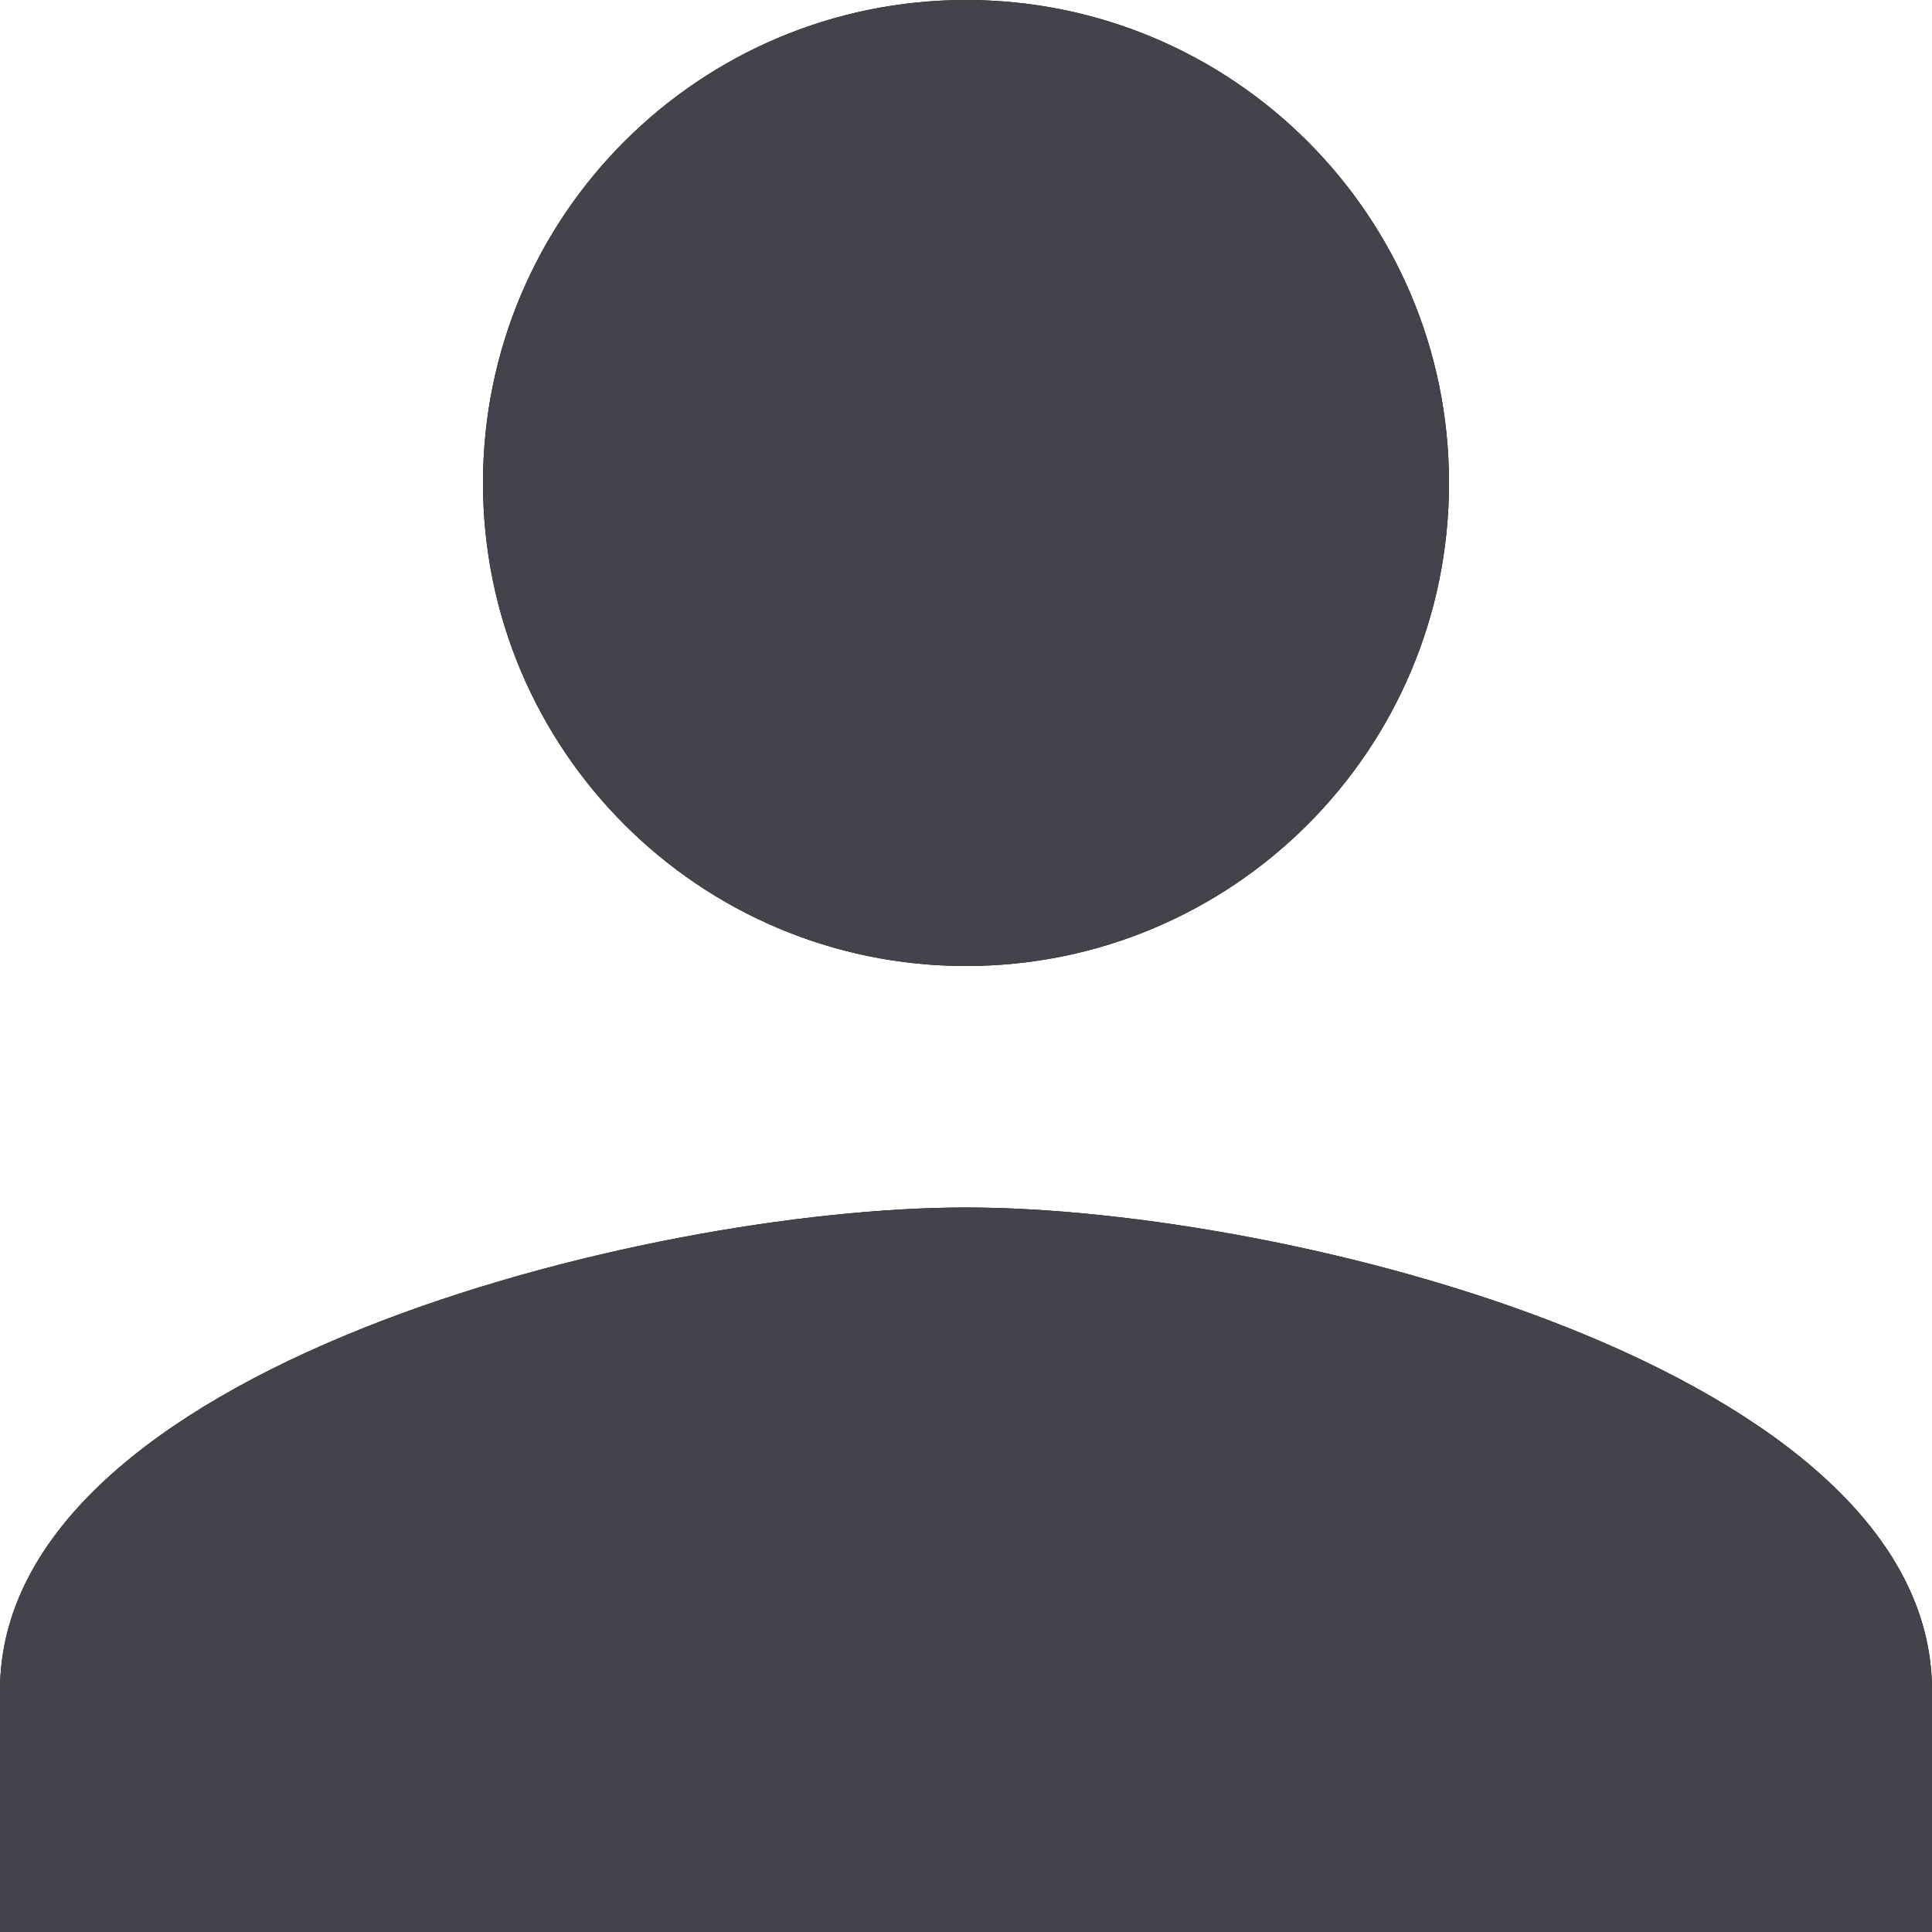 <svg width="16px" height="16px" viewBox="0 0 16 16" version="1.1" xmlns:xlink="http://www.w3.org/1999/xlink" xmlns="http://www.w3.org/2000/svg">
    <path d="M8 8C10.21 8 12 6.21 12 4C12 1.79 10.21 0 8 0C5.79 0 4 1.79 4 4C4 6.21 5.79 8 8 8L8 8ZM8 10C5.33 10 0 11.34 0 14L0 16L16 16L16 14C16 11.34 10.67 10 8 10L8 10Z" id="path_1" />
    <path d="M8 8C10.21 8 12 6.21 12 4C12 1.79 10.21 0 8 0C5.79 0 4 1.79 4 4C4 6.21 5.79 8 8 8L8 8ZM8 10C5.33 10 0 11.34 0 14L0 16L16 16L16 14C16 11.34 10.67 10 8 10L8 10Z" id="Mask" fill="#43444B" stroke="none" />
</svg>